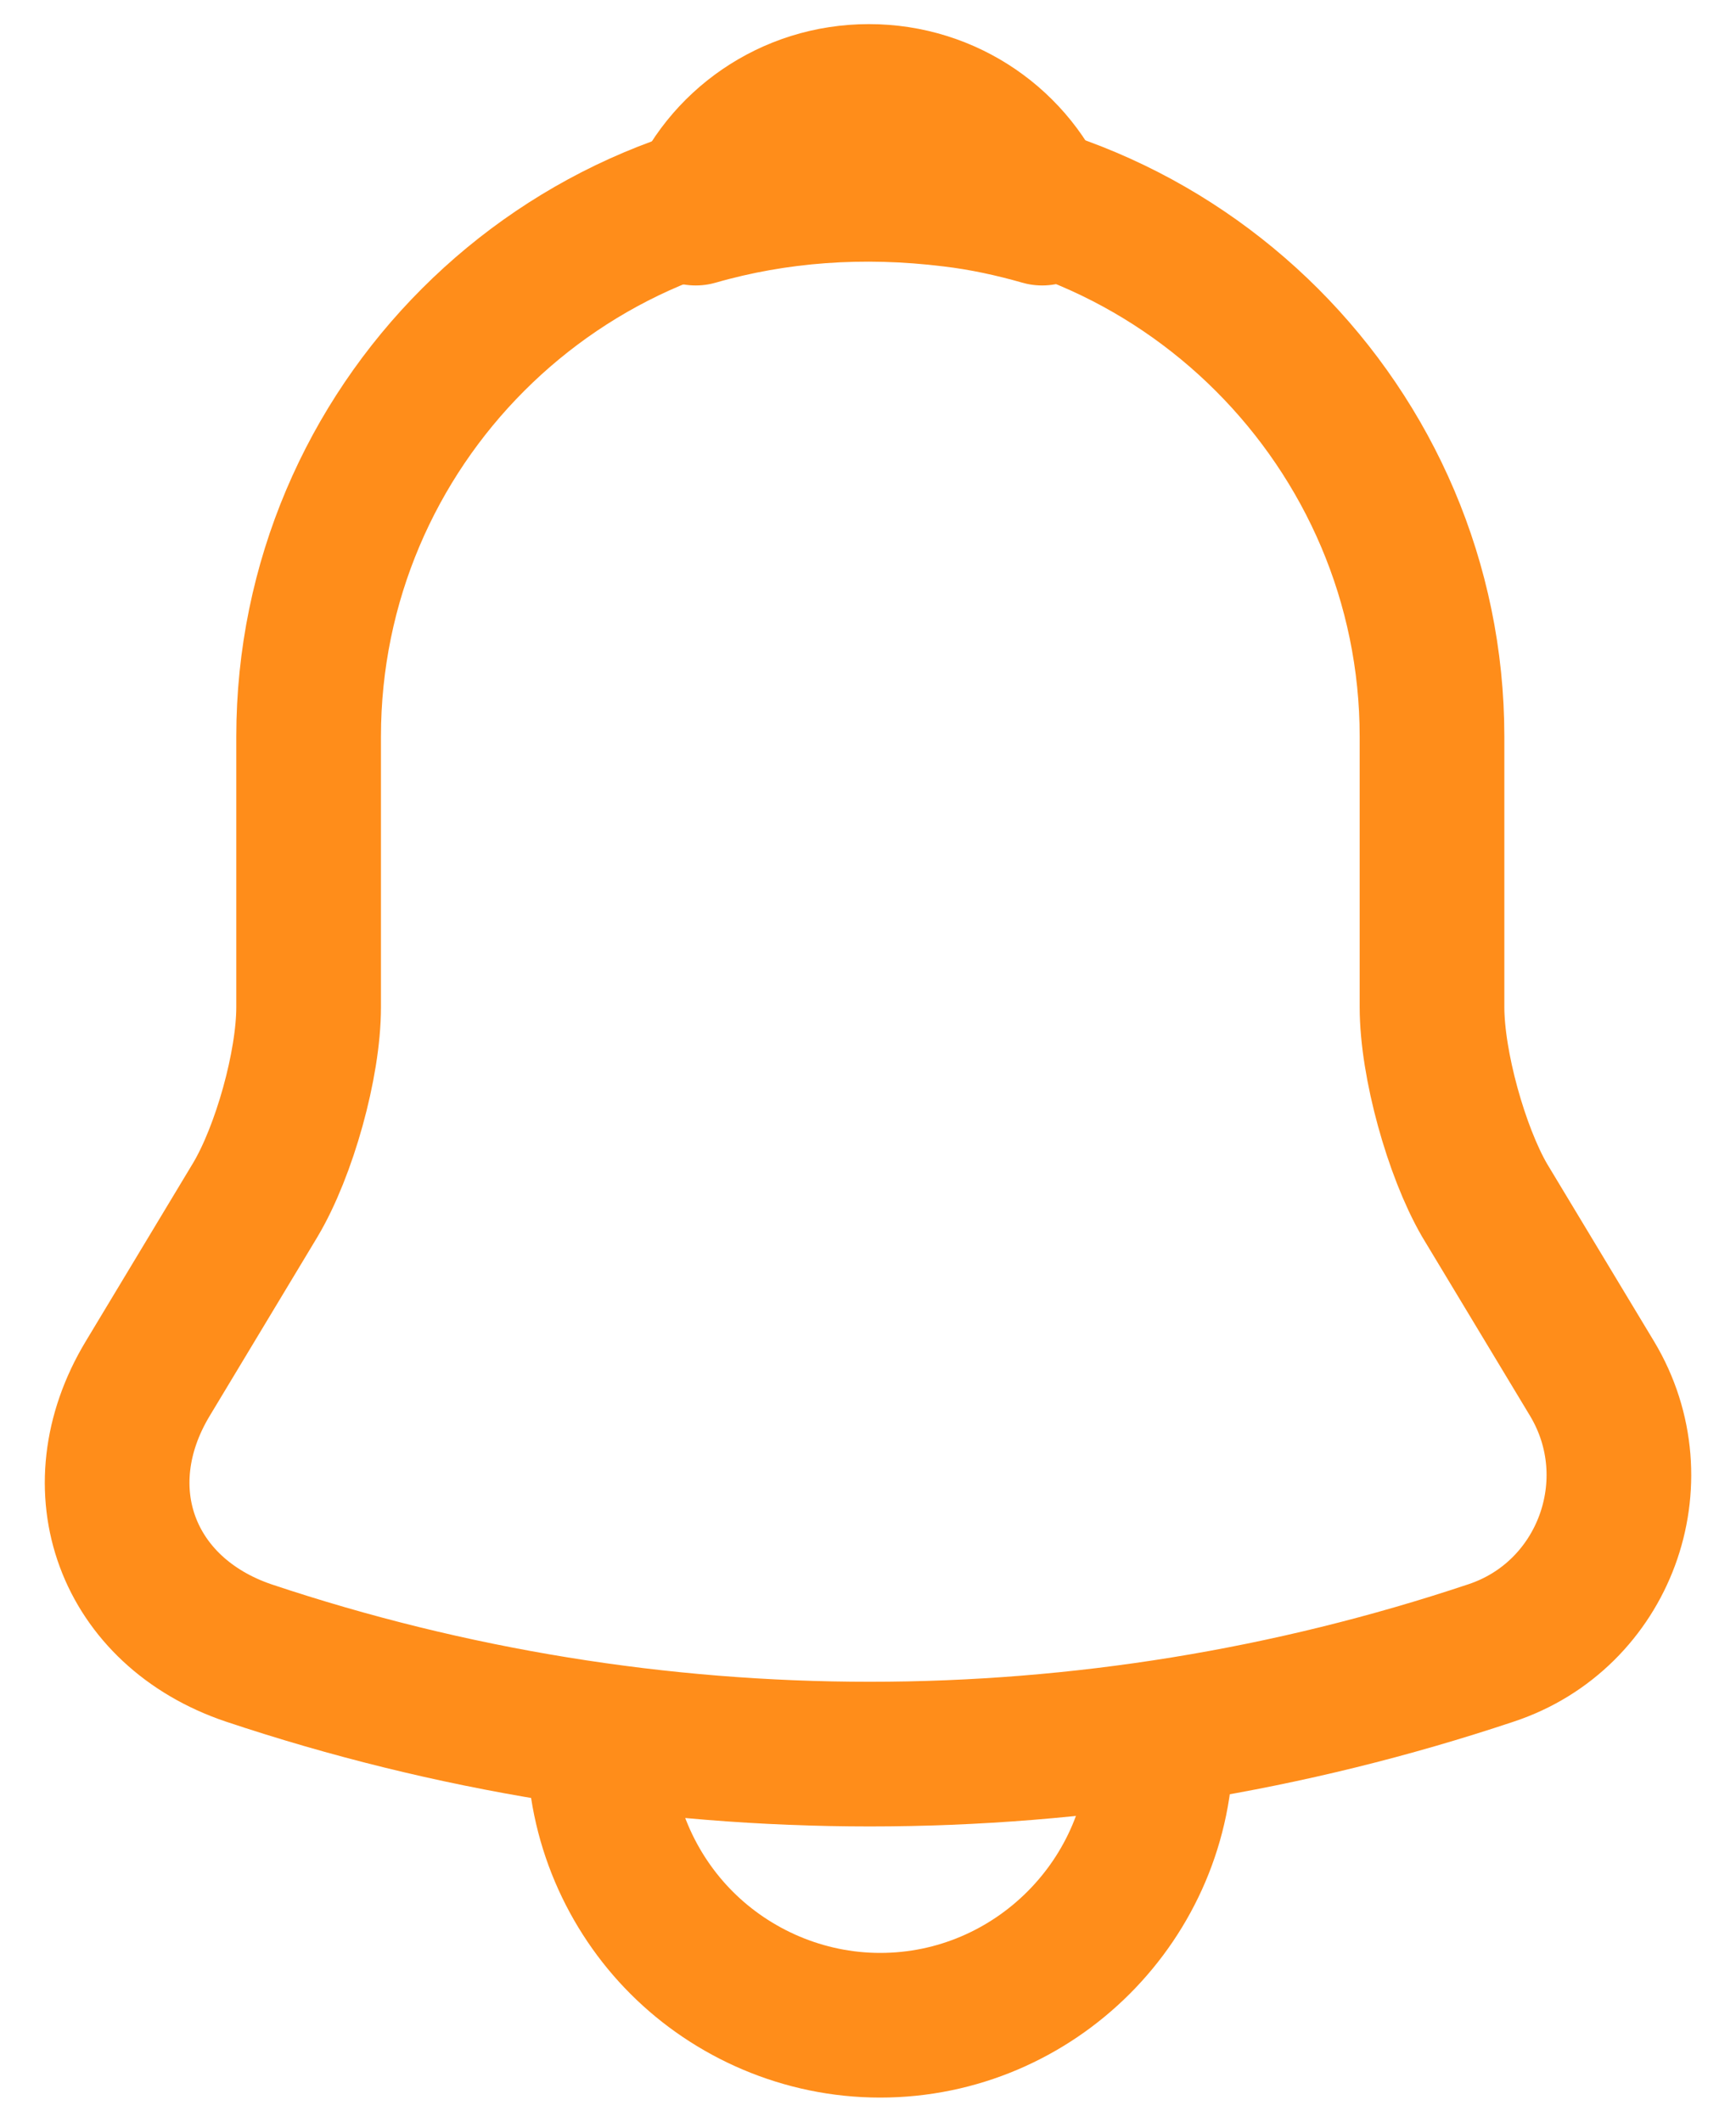 <svg width="18" height="22" viewBox="0 0 18 22" fill="none" xmlns="http://www.w3.org/2000/svg">
<path d="M9.024 1.814C5.811 1.814 3.2 4.425 3.2 7.638V10.443C3.2 11.035 2.948 11.937 2.647 12.442L1.531 14.296C0.842 15.441 1.317 16.713 2.579 17.14C6.762 18.538 11.276 18.538 15.459 17.14C16.634 16.752 17.148 15.364 16.508 14.296L15.391 12.442C15.1 11.937 14.848 11.035 14.848 10.443V7.638C14.848 4.434 12.227 1.814 9.024 1.814Z" stroke="#FF8D1A" stroke-width="1.5" stroke-miterlimit="10" stroke-linecap="round"/>
<path d="M10.806 2.21C10.505 2.124 10.194 2.056 9.874 2.018C8.942 1.903 8.049 1.97 7.214 2.21C7.496 1.499 8.195 1 9.01 1C9.825 1 10.524 1.499 10.806 2.21Z" stroke="#FF8D1A" stroke-width="1.5" stroke-miterlimit="10" stroke-linecap="round" stroke-linejoin="round"/>
<path d="M12.038 18.088C12.038 19.69 10.728 21 9.126 21C8.33 21 7.593 20.67 7.069 20.146C6.544 19.622 6.214 18.884 6.214 18.088" stroke="#FF8D1A" stroke-width="1.5" stroke-miterlimit="10"/>
</svg>
